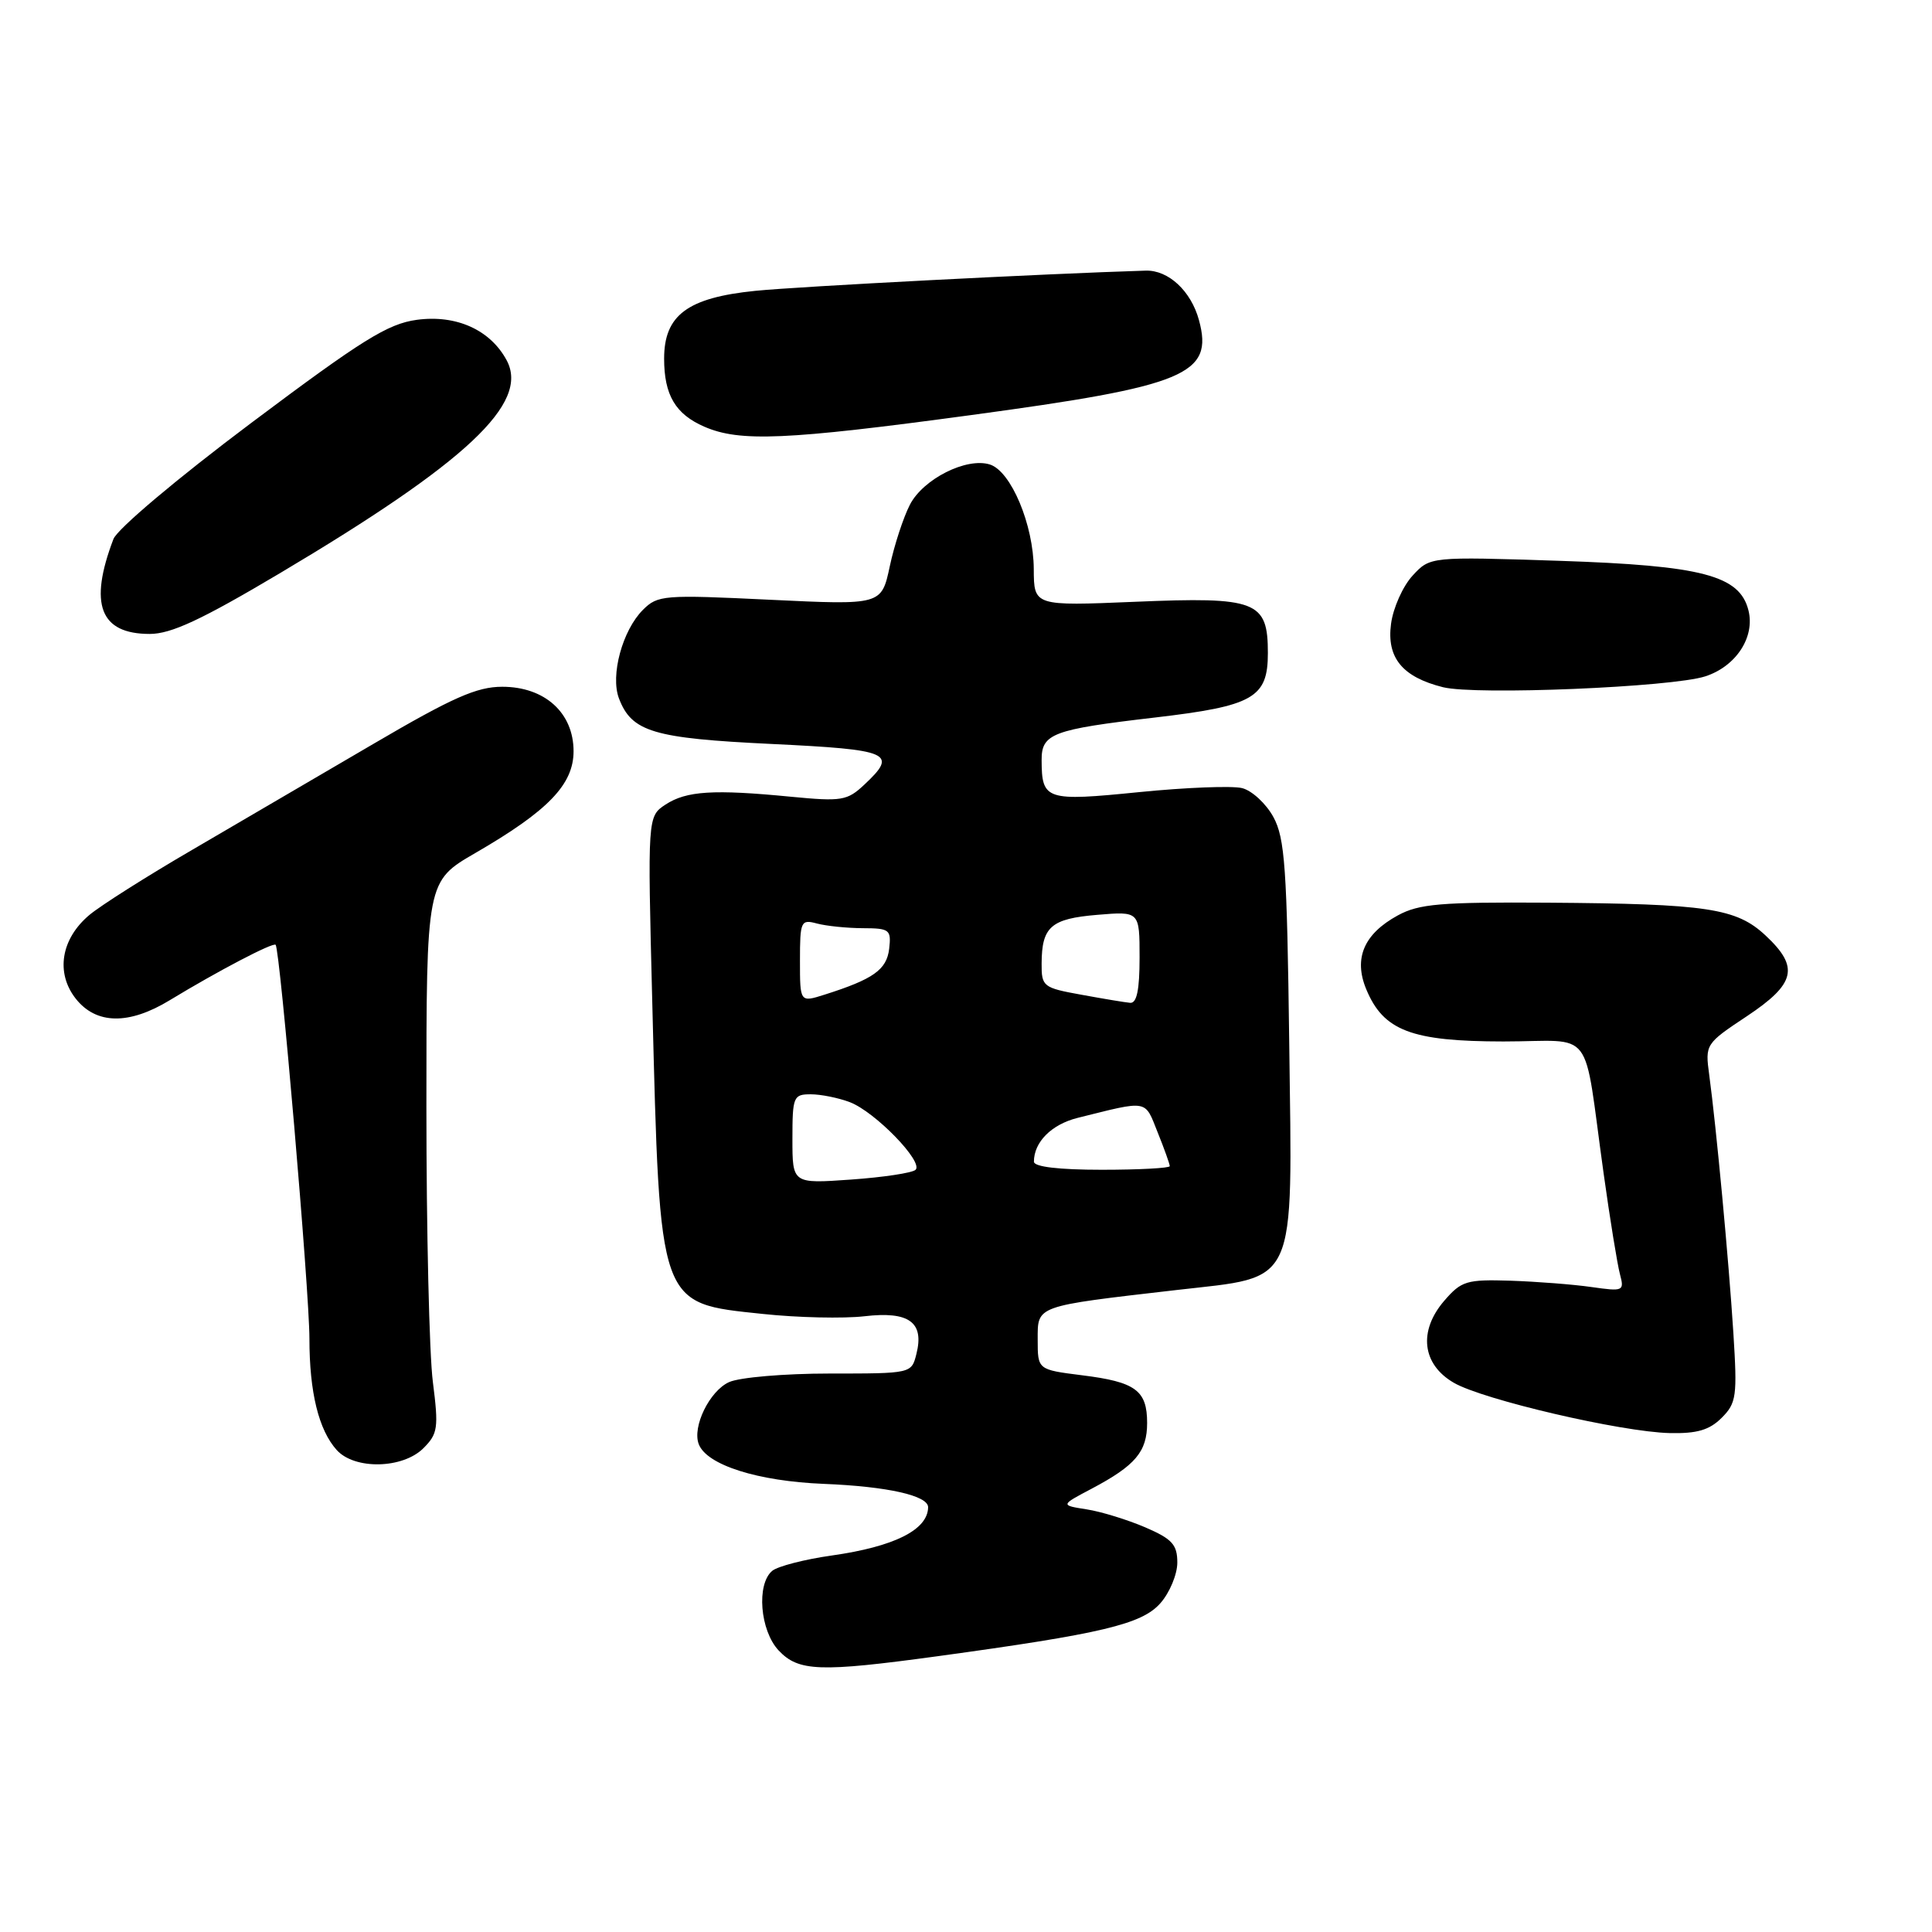 <?xml version="1.0" encoding="UTF-8" standalone="no"?>
<!DOCTYPE svg PUBLIC "-//W3C//DTD SVG 1.1//EN" "http://www.w3.org/Graphics/SVG/1.1/DTD/svg11.dtd" >
<svg xmlns="http://www.w3.org/2000/svg" xmlns:xlink="http://www.w3.org/1999/xlink" version="1.1" viewBox="0 0 256 256">
 <g >
 <path fill="currentColor"
d=" M 124.22 219.46 C 146.01 216.48 151.30 215.22 153.75 212.44 C 154.99 211.04 156.00 208.61 156.00 207.05 C 156.00 204.67 155.32 203.92 151.75 202.38 C 149.41 201.38 145.93 200.30 144.00 200.00 C 140.50 199.45 140.50 199.45 144.65 197.26 C 150.45 194.19 152.00 192.36 152.00 188.55 C 152.00 184.23 150.47 183.11 143.37 182.23 C 137.50 181.49 137.50 181.49 137.50 177.53 C 137.50 172.95 137.06 173.11 155.93 170.93 C 172.09 169.07 171.24 170.93 170.83 138.21 C 170.53 115.01 170.26 111.07 168.73 108.26 C 167.76 106.48 165.89 104.76 164.59 104.43 C 163.28 104.10 157.14 104.34 150.94 104.96 C 138.59 106.20 138.04 106.02 138.02 100.73 C 138.00 97.21 139.45 96.66 153.00 95.08 C 166.09 93.55 168.00 92.47 168.00 86.53 C 168.00 79.63 166.53 79.06 150.40 79.74 C 137.00 80.30 137.00 80.30 136.98 75.40 C 136.95 69.54 133.97 62.44 131.17 61.55 C 128.08 60.57 122.33 63.46 120.57 66.87 C 119.71 68.54 118.50 72.21 117.90 75.04 C 116.80 80.18 116.80 80.18 102.02 79.47 C 87.94 78.79 87.15 78.85 85.19 80.81 C 82.47 83.53 80.86 89.49 82.01 92.53 C 83.70 96.98 86.55 97.83 102.25 98.58 C 118.03 99.34 119.01 99.77 114.54 103.96 C 112.26 106.10 111.54 106.22 104.79 105.57 C 94.54 104.57 90.96 104.80 88.20 106.60 C 85.80 108.18 85.80 108.18 86.43 132.84 C 87.46 173.37 87.20 172.64 101.04 174.10 C 105.69 174.60 111.77 174.73 114.55 174.41 C 120.45 173.72 122.49 175.20 121.43 179.40 C 120.78 182.00 120.78 182.00 109.94 182.00 C 103.96 182.00 97.97 182.51 96.60 183.14 C 94.02 184.31 91.70 189.06 92.59 191.36 C 93.64 194.12 100.41 196.27 109.15 196.62 C 117.61 196.96 123.02 198.18 122.98 199.73 C 122.93 202.72 118.48 204.94 110.23 206.11 C 106.61 206.62 103.06 207.54 102.33 208.14 C 100.21 209.90 100.70 216.05 103.17 218.69 C 105.81 221.49 108.60 221.59 124.22 219.46 Z  M 56.11 191.89 C 58.02 189.98 58.13 189.20 57.36 183.14 C 56.88 179.49 56.50 163.06 56.50 146.64 C 56.50 116.78 56.50 116.78 63.00 113.02 C 72.63 107.44 76.00 103.95 76.00 99.54 C 76.00 94.45 72.18 91.00 66.55 91.00 C 63.17 91.00 59.95 92.43 49.44 98.59 C 42.32 102.76 31.55 109.06 25.50 112.59 C 19.45 116.11 13.30 120.01 11.83 121.25 C 8.08 124.41 7.35 128.90 10.03 132.32 C 12.74 135.76 17.08 135.83 22.50 132.53 C 28.87 128.66 36.17 124.84 36.52 125.19 C 37.11 125.78 41.00 171.12 41.00 177.38 C 41.00 184.48 42.23 189.49 44.62 192.14 C 47.00 194.77 53.37 194.63 56.11 191.89 Z  M 228.13 187.87 C 230.09 185.91 230.21 185.01 229.68 176.62 C 229.07 167.00 227.41 149.29 226.48 142.42 C 225.93 138.38 225.99 138.29 231.46 134.66 C 237.94 130.35 238.45 128.16 233.95 123.96 C 230.08 120.34 226.24 119.76 205.10 119.61 C 190.87 119.52 188.03 119.76 185.21 121.30 C 180.72 123.75 179.34 126.99 181.03 131.07 C 183.31 136.58 187.02 137.99 199.20 138.00 C 211.50 138.00 209.71 135.64 212.49 155.50 C 213.33 161.55 214.31 167.55 214.65 168.83 C 215.25 171.08 215.11 171.14 210.89 170.54 C 208.47 170.19 203.65 169.82 200.17 169.70 C 194.32 169.52 193.65 169.72 191.36 172.37 C 187.92 176.37 188.43 180.78 192.63 183.22 C 196.49 185.47 214.82 189.74 221.25 189.89 C 224.86 189.97 226.51 189.49 228.13 187.87 Z  M 225.96 89.62 C 230.03 88.30 232.57 84.42 231.68 80.88 C 230.52 76.24 225.56 74.94 206.59 74.31 C 189.50 73.75 189.50 73.75 187.17 76.28 C 185.89 77.67 184.60 80.54 184.32 82.66 C 183.72 87.15 185.81 89.71 191.21 91.06 C 195.54 92.14 221.53 91.06 225.96 89.62 Z  M 37.06 75.97 C 61.85 61.24 70.18 53.43 67.14 47.75 C 64.97 43.70 60.45 41.67 55.22 42.38 C 51.37 42.91 47.97 45.03 33.29 56.04 C 23.47 63.41 15.53 70.10 15.03 71.43 C 11.74 80.07 13.25 84.00 19.84 84.00 C 22.68 84.00 26.69 82.13 37.06 75.97 Z  M 128.60 55.01 C 157.17 51.15 160.83 49.63 158.87 42.42 C 157.82 38.56 154.82 35.77 151.81 35.86 C 138.63 36.26 105.90 37.95 100.06 38.54 C 91.10 39.45 88.00 41.76 88.00 47.52 C 88.00 52.34 89.50 54.88 93.33 56.54 C 98.02 58.58 104.15 58.32 128.60 55.01 Z  M 105.00 150.92 C 105.00 145.31 105.13 145.00 107.43 145.00 C 108.77 145.00 111.10 145.47 112.60 146.04 C 115.95 147.31 122.43 153.99 121.31 155.01 C 120.87 155.42 117.01 156.00 112.75 156.30 C 105.00 156.85 105.00 156.85 105.00 150.92 Z  M 137.00 153.93 C 137.00 151.33 139.32 149.00 142.77 148.13 C 152.23 145.77 151.65 145.66 153.39 150.03 C 154.28 152.23 155.00 154.26 155.00 154.52 C 155.00 154.78 150.95 155.00 146.00 155.00 C 140.30 155.00 137.00 154.61 137.00 153.93 Z  M 106.00 127.30 C 106.00 122.05 106.12 121.80 108.25 122.37 C 109.49 122.70 112.22 122.98 114.32 122.99 C 117.88 123.00 118.11 123.18 117.82 125.72 C 117.49 128.50 115.72 129.75 109.25 131.80 C 106.00 132.83 106.00 132.83 106.00 127.30 Z  M 143.25 131.80 C 138.22 130.89 138.00 130.72 138.02 127.67 C 138.04 122.79 139.26 121.73 145.41 121.22 C 151.00 120.75 151.00 120.75 151.00 126.88 C 151.00 131.17 150.63 132.96 149.75 132.88 C 149.06 132.82 146.14 132.33 143.25 131.80 Z "/>
</g>
</svg>